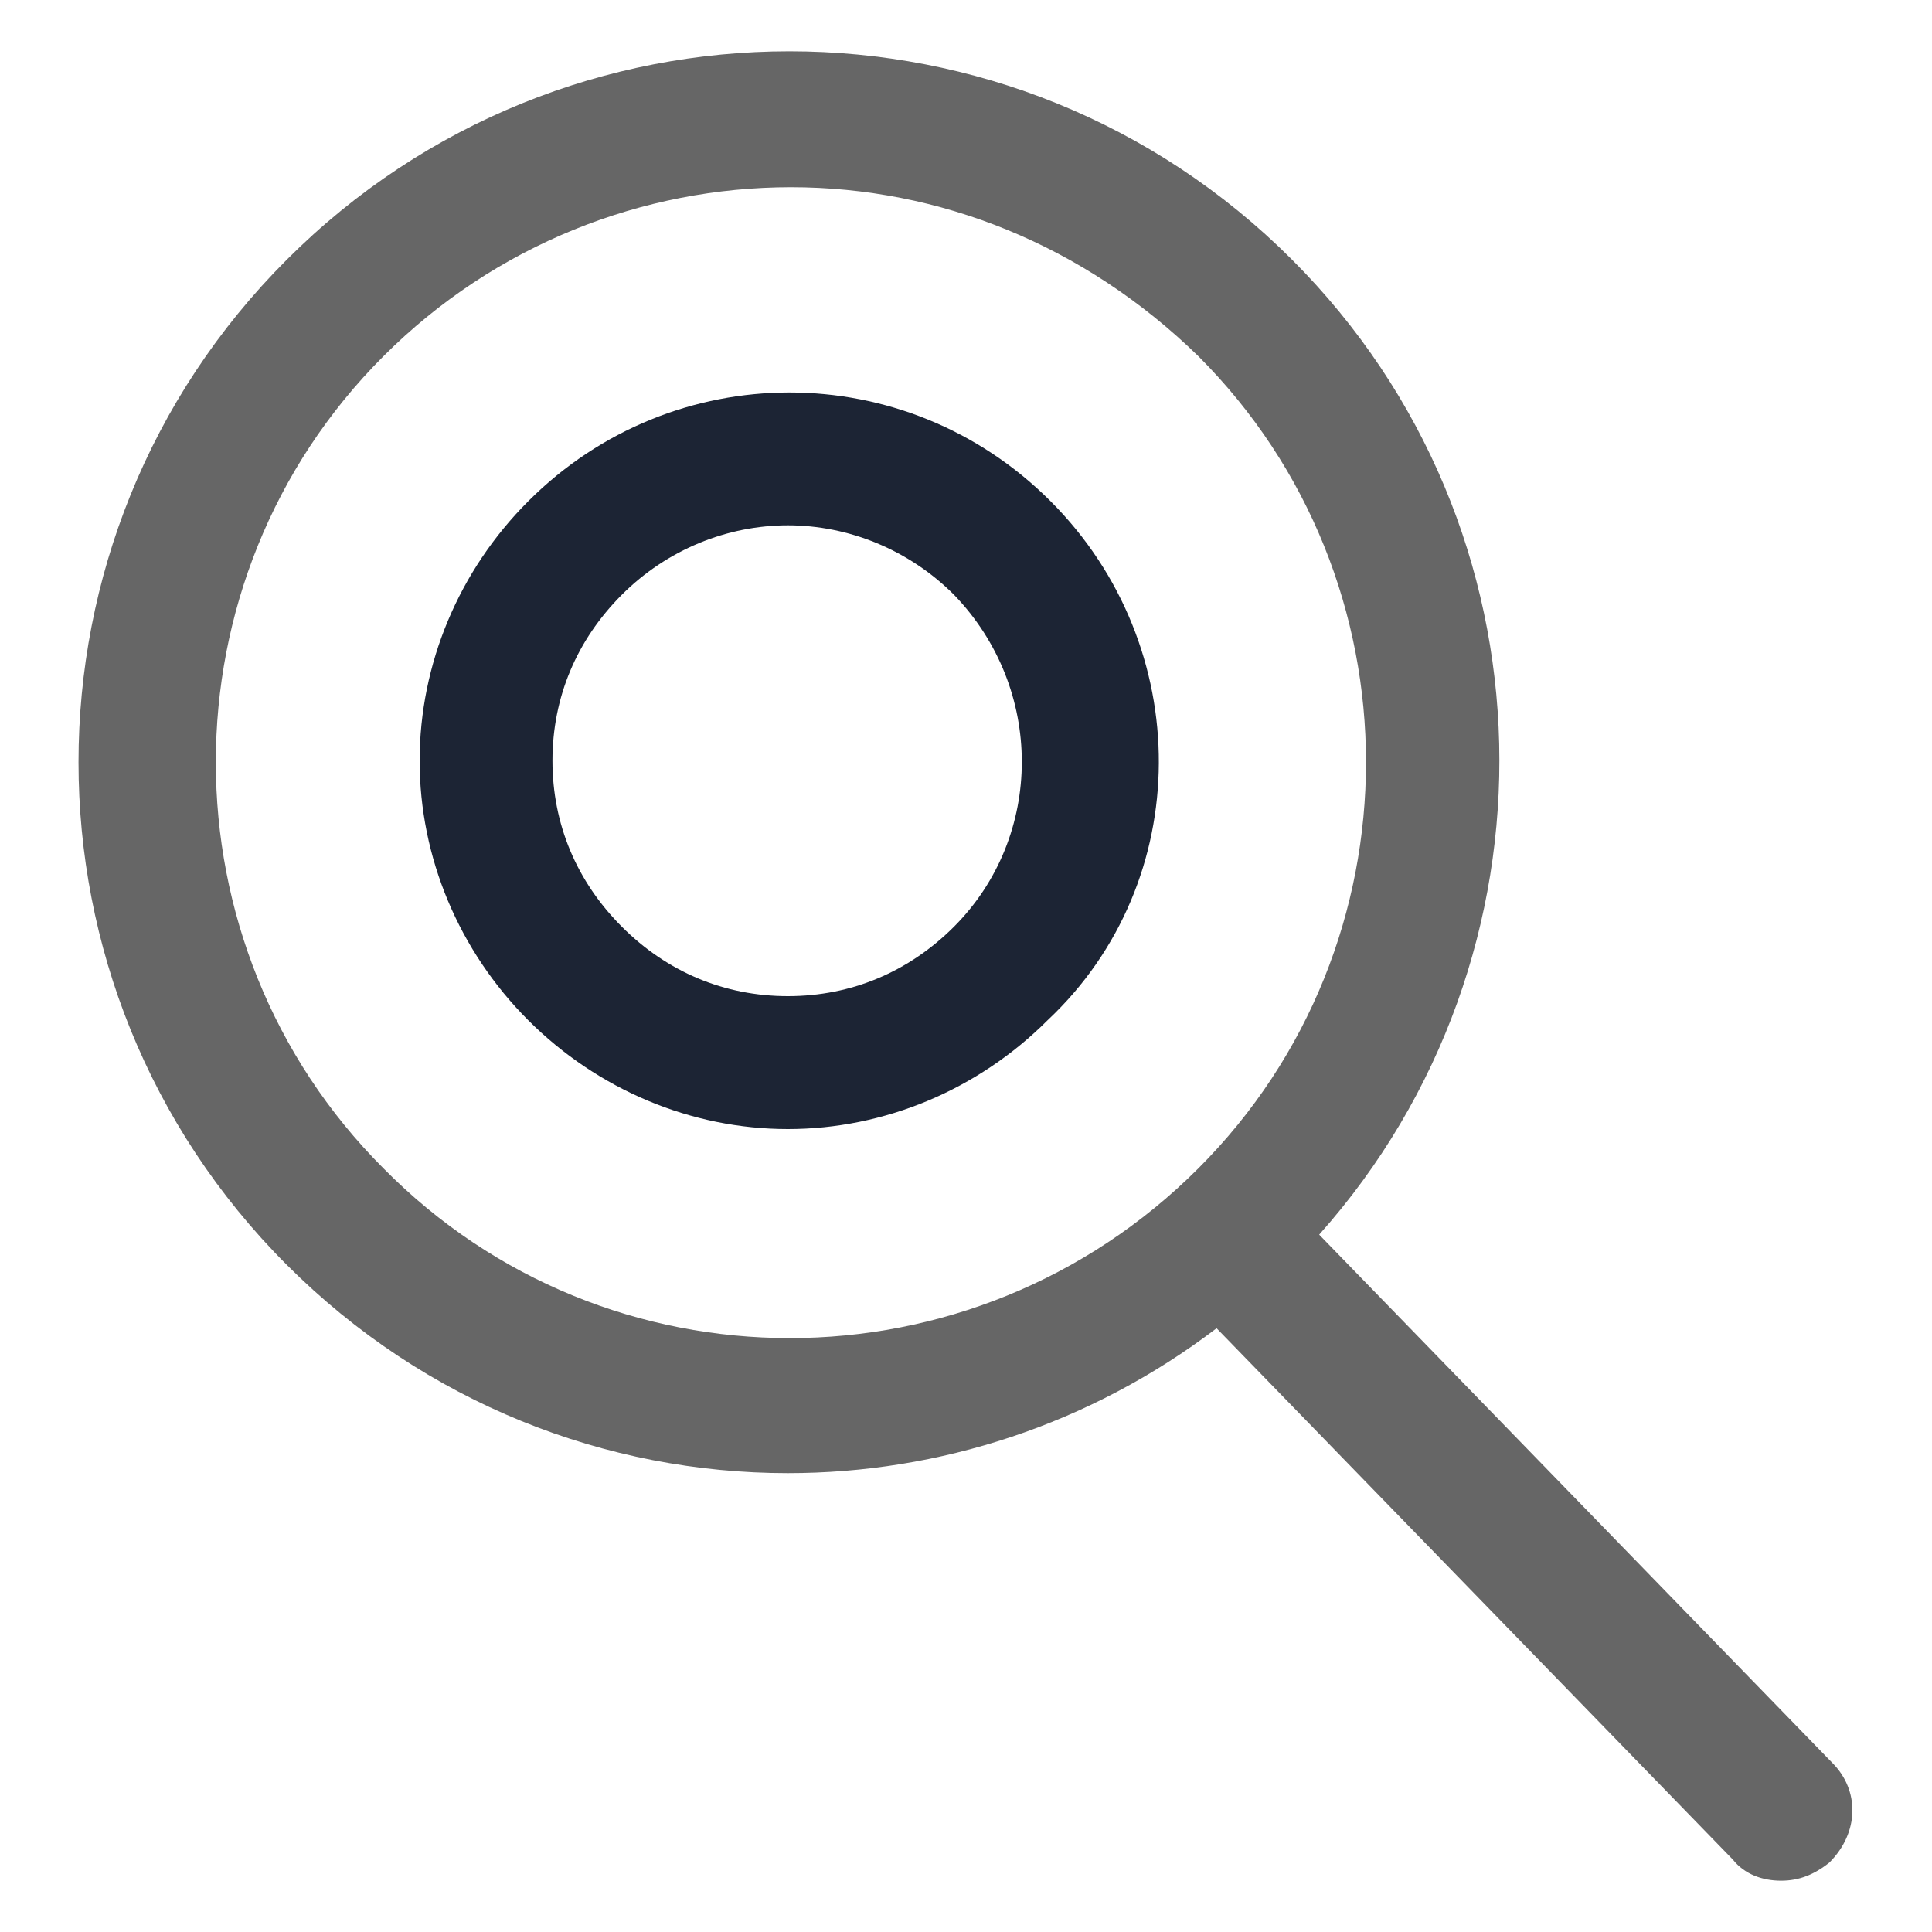 <svg width="20" height="20" viewBox="0 0 20 20" fill="none" xmlns="http://www.w3.org/2000/svg">
<g clip-path="url(#clip0_798_7784)">
<path d="M10.875 5.188C9.375 3.688 6.969 3.688 5.469 5.188C4.75 5.906 4.344 6.875 4.344 7.875C4.344 8.875 4.75 9.844 5.469 10.562C6.188 11.281 7.156 11.688 8.156 11.688C9.156 11.688 10.125 11.281 10.844 10.562C12.375 9.125 12.375 6.688 10.875 5.188ZM9.875 9.594C9.406 10.062 8.812 10.312 8.156 10.312C7.5 10.312 6.906 10.062 6.438 9.594C5.969 9.125 5.719 8.531 5.719 7.875C5.719 7.219 5.969 6.625 6.438 6.156C6.906 5.688 7.531 5.438 8.156 5.438C8.781 5.438 9.406 5.688 9.875 6.156C10.812 7.125 10.812 8.656 9.875 9.594Z" fill="#1C2434"/>
<path d="M18.969 18.25L13.656 12.781C16.219 9.906 16.156 5.469 13.375 2.688C10.5 -0.188 5.844 -0.188 2.969 2.688C0.094 5.562 0.094 10.219 2.969 13.094C4.406 14.531 6.281 15.25 8.156 15.25C9.719 15.25 11.281 14.75 12.594 13.75L17.938 19.25C18.062 19.406 18.25 19.469 18.438 19.469C18.625 19.469 18.781 19.406 18.938 19.281C19.25 18.969 19.25 18.531 18.969 18.25ZM3.969 12.094C1.656 9.781 1.656 6 3.969 3.688C5.125 2.531 6.656 1.938 8.188 1.938C9.719 1.938 11.219 2.531 12.406 3.688C14.719 6 14.719 9.781 12.406 12.094C10.062 14.438 6.281 14.438 3.969 12.094Z" fill="#666666"/>
</g>
<defs>
<clipPath id="clip0_798_7784">
<rect width="20" height="20" fill="white"/>
</clipPath>
</defs>
</svg>
